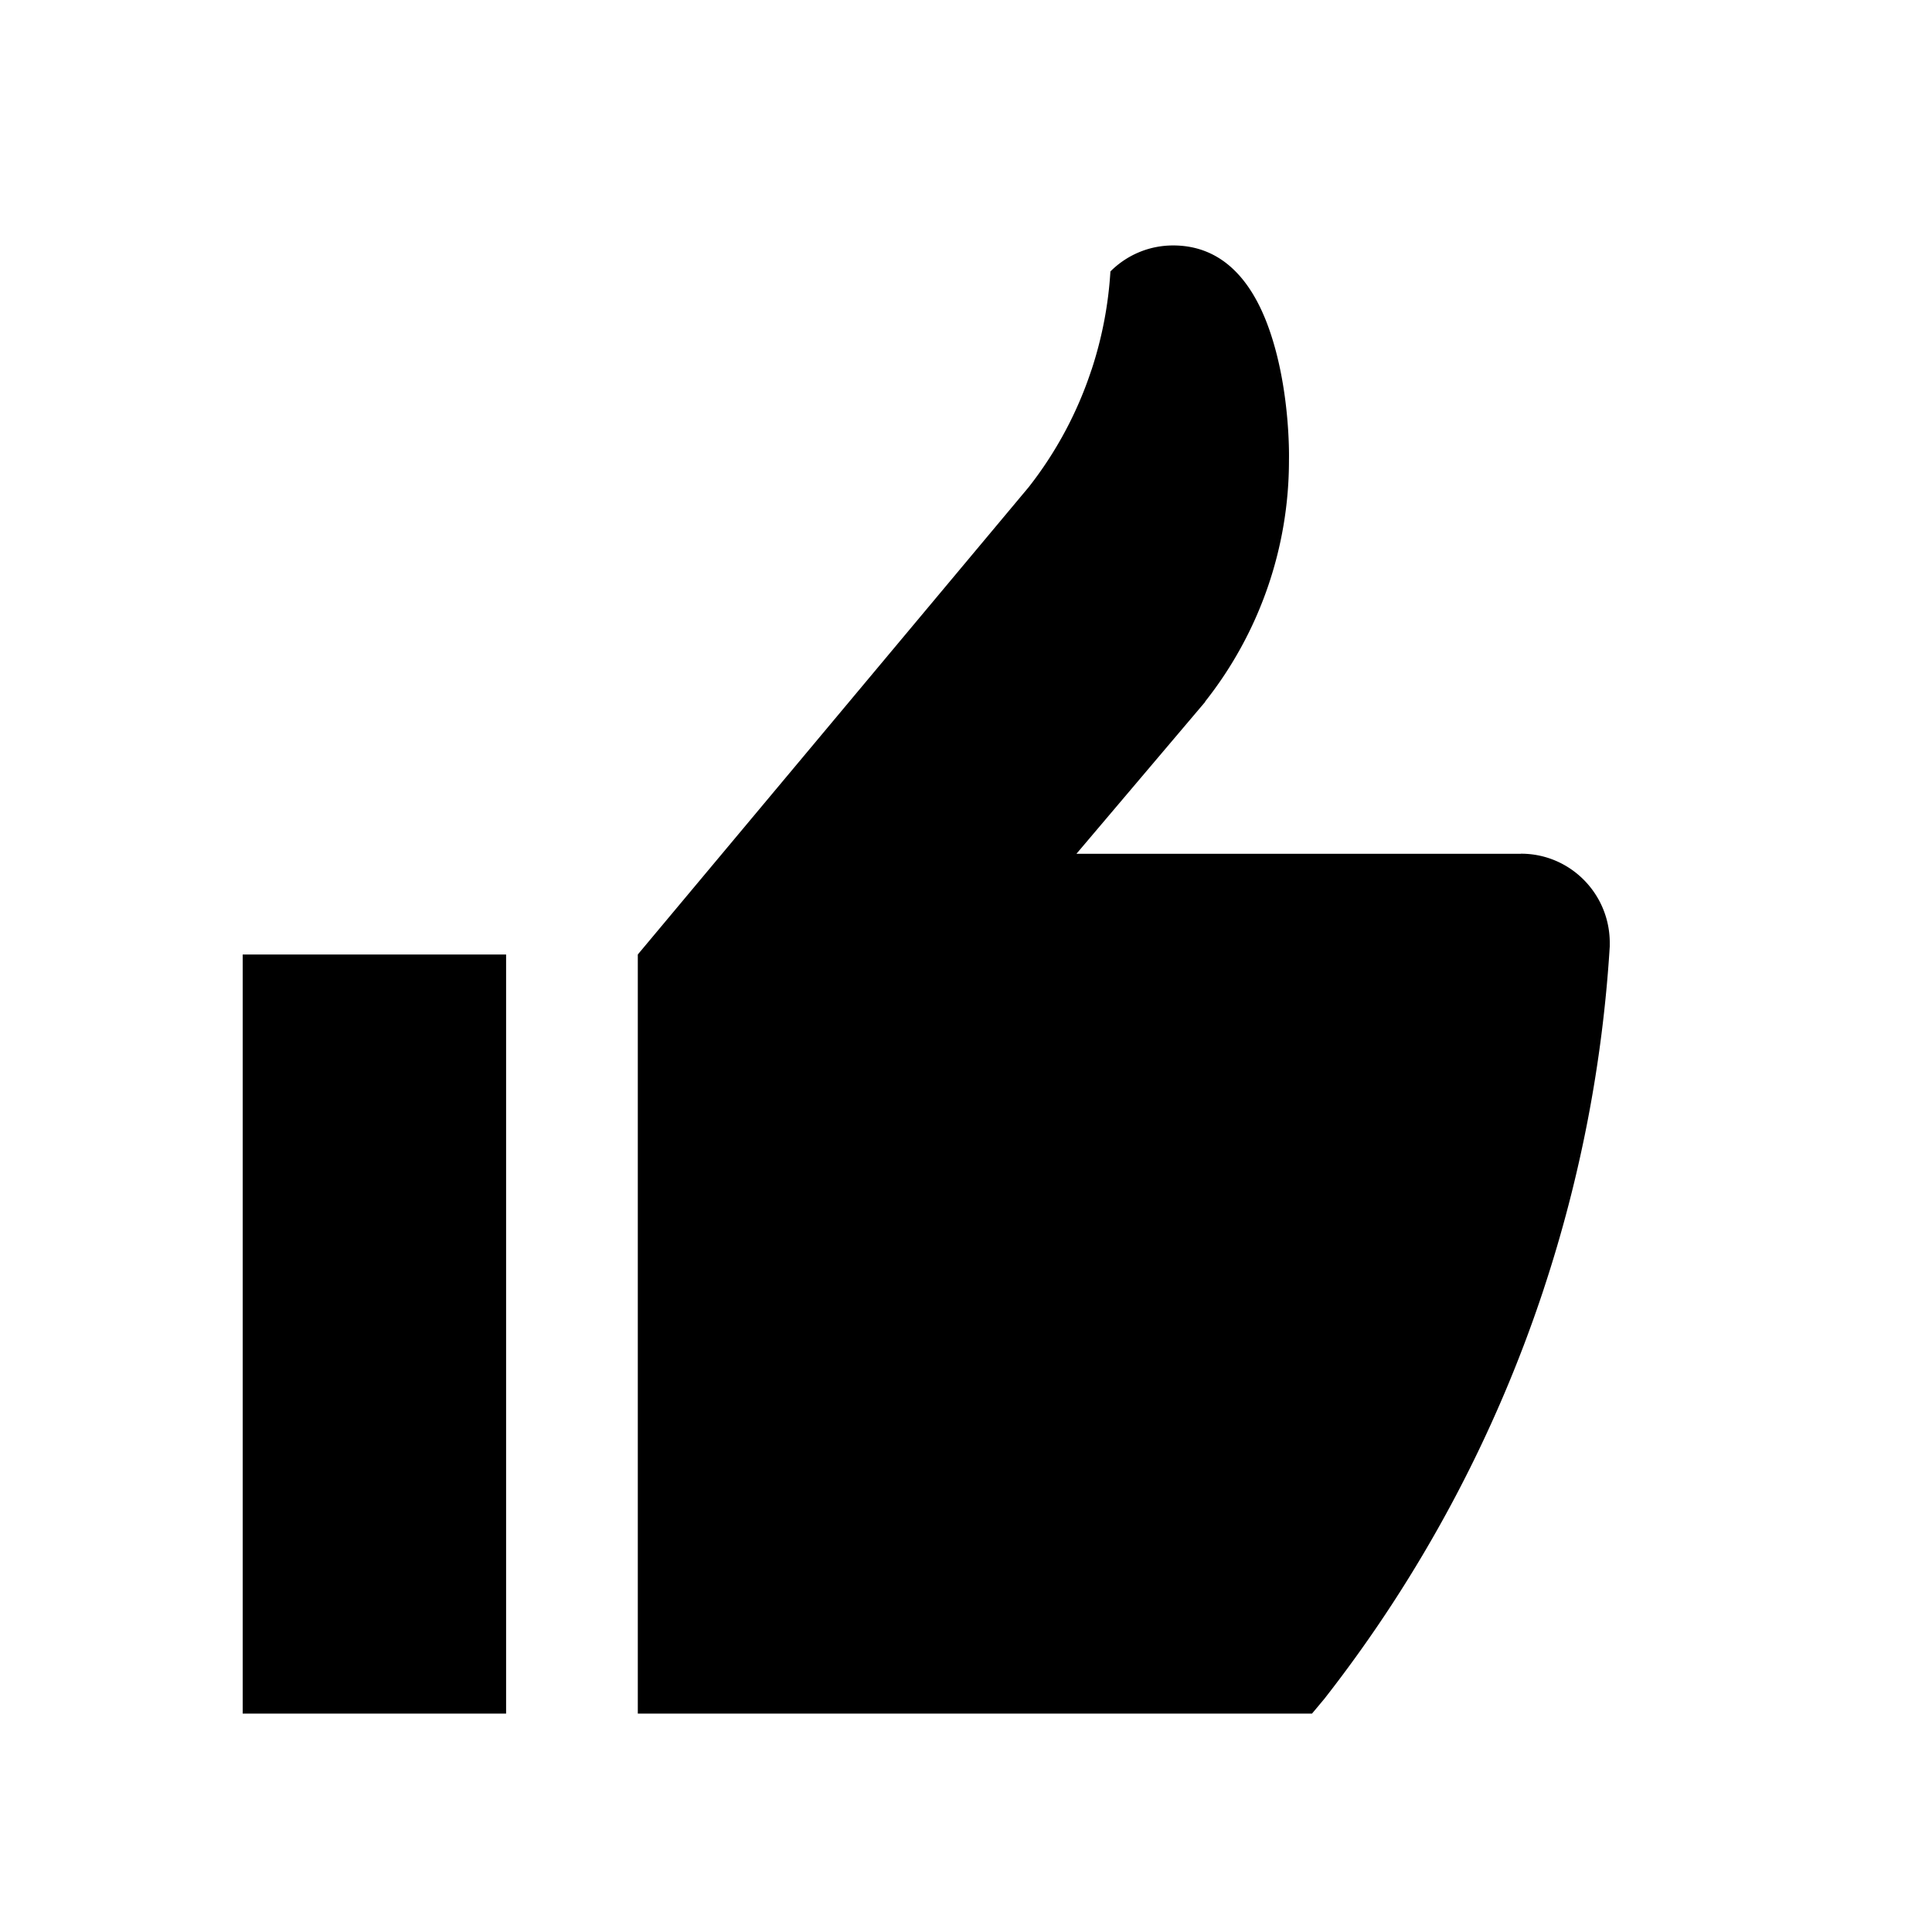 <svg fill="#000000" xmlns="http://www.w3.org/2000/svg" viewBox="0 0 24 24" width="48px" height="48px">
    <path transform="scale(1, 1) " fill-rule="evenodd" d="M18.895 10.605c.609 0 1.102.496 1.102 1.108v.043a16.864 16.864 0 0 1-.819 4.253l-.003.01a16.834 16.834 0 0 1-2.716 5.075l-.002.003-.159.19H7.923v-9.43L12.78 6.05l.003-.004a4.77 4.77 0 0 0 .774-1.447l.003-.007a4.84 4.84 0 0 0 .234-1.22c.2-.2.475-.323.779-.323.568 0 .956.379 1.187 1.024.276.77.252 1.643.252 1.643a4.828 4.828 0 0 1-1.042 3l.002.002-1.6 1.888H18.894zM3.015 21.287v-9.43h3.272v9.43H3.014z"/>
</svg>
